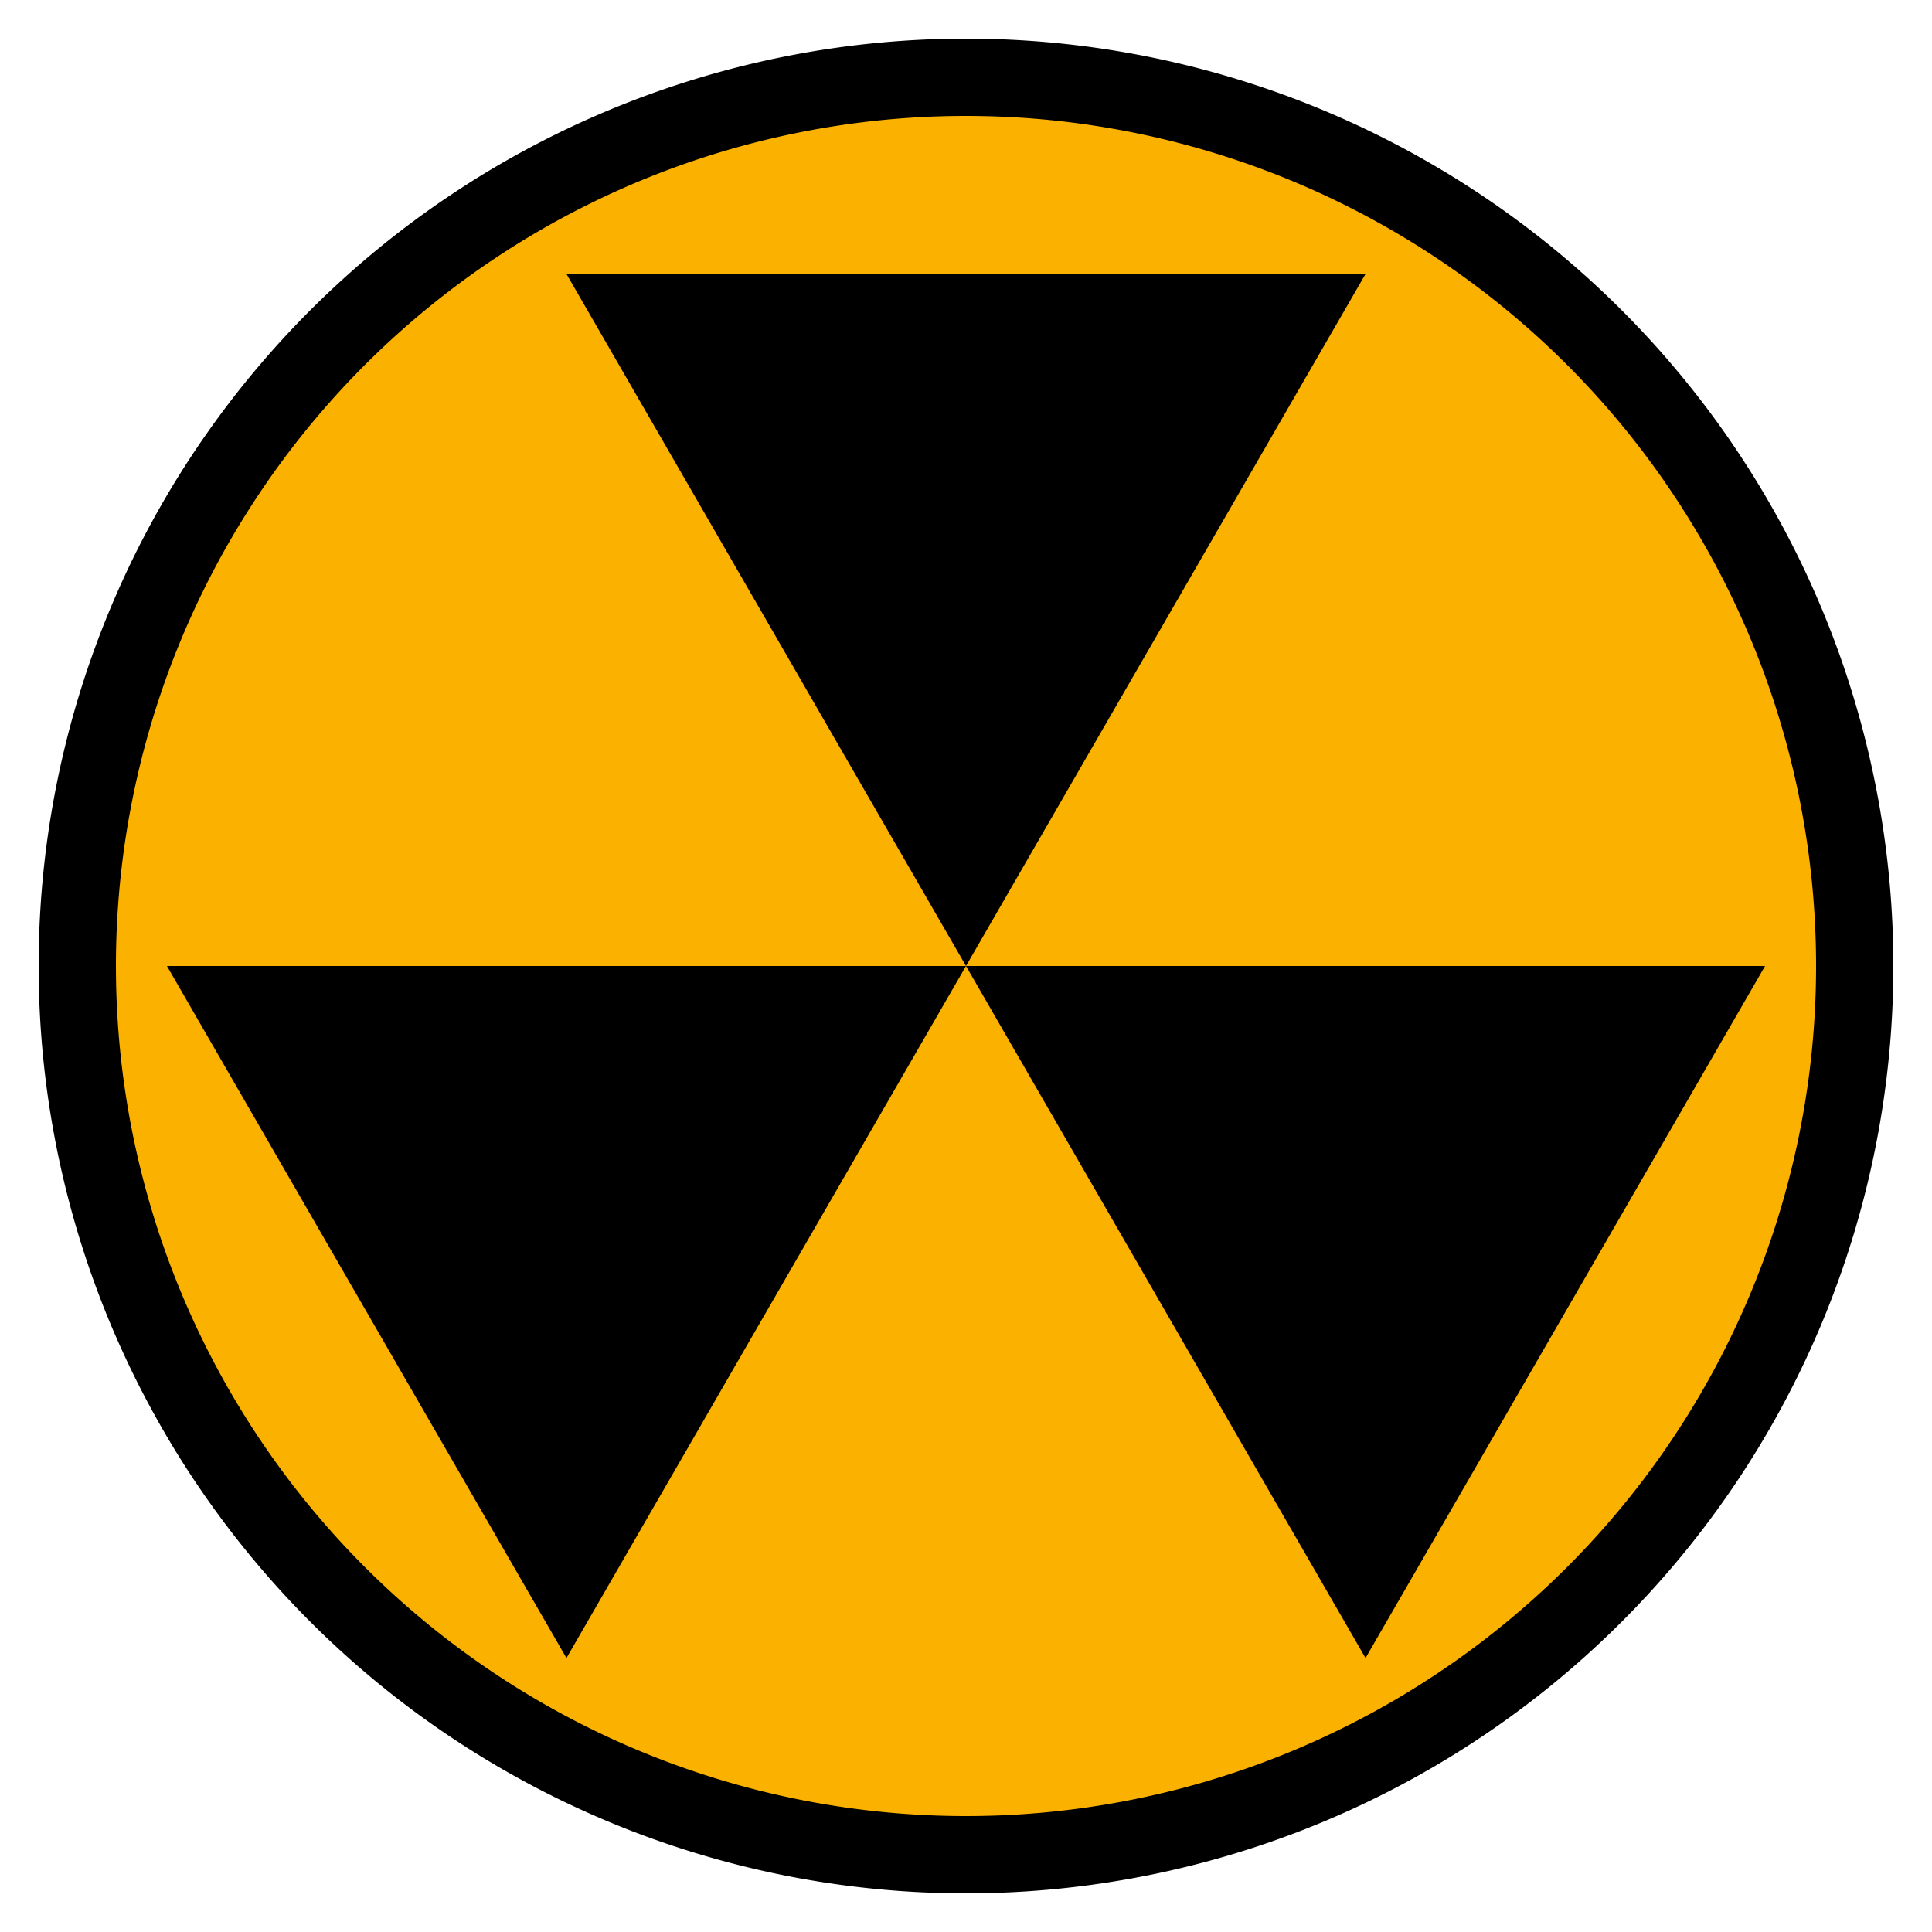 <svg xmlns="http://www.w3.org/2000/svg" viewBox="0 0 50 50"><defs><style>.cls-1{fill:#fbb100;}</style></defs><g id="A"><circle class="cls-1" cx="25" cy="25" r="23.01"/><path d="M25,3A22,22,0,1,1,3,25,22,22,0,0,1,25,3m0-2A24,24,0,1,0,49,25,24,24,0,0,0,25,1Z"/><polygon points="25 25 4.32 25 14.66 42.91 25 25"/><polygon points="35.34 7.09 14.66 7.09 25 25 35.34 7.09"/><polygon points="45.68 25 25 25 35.34 42.91 45.68 25"/></g></svg>